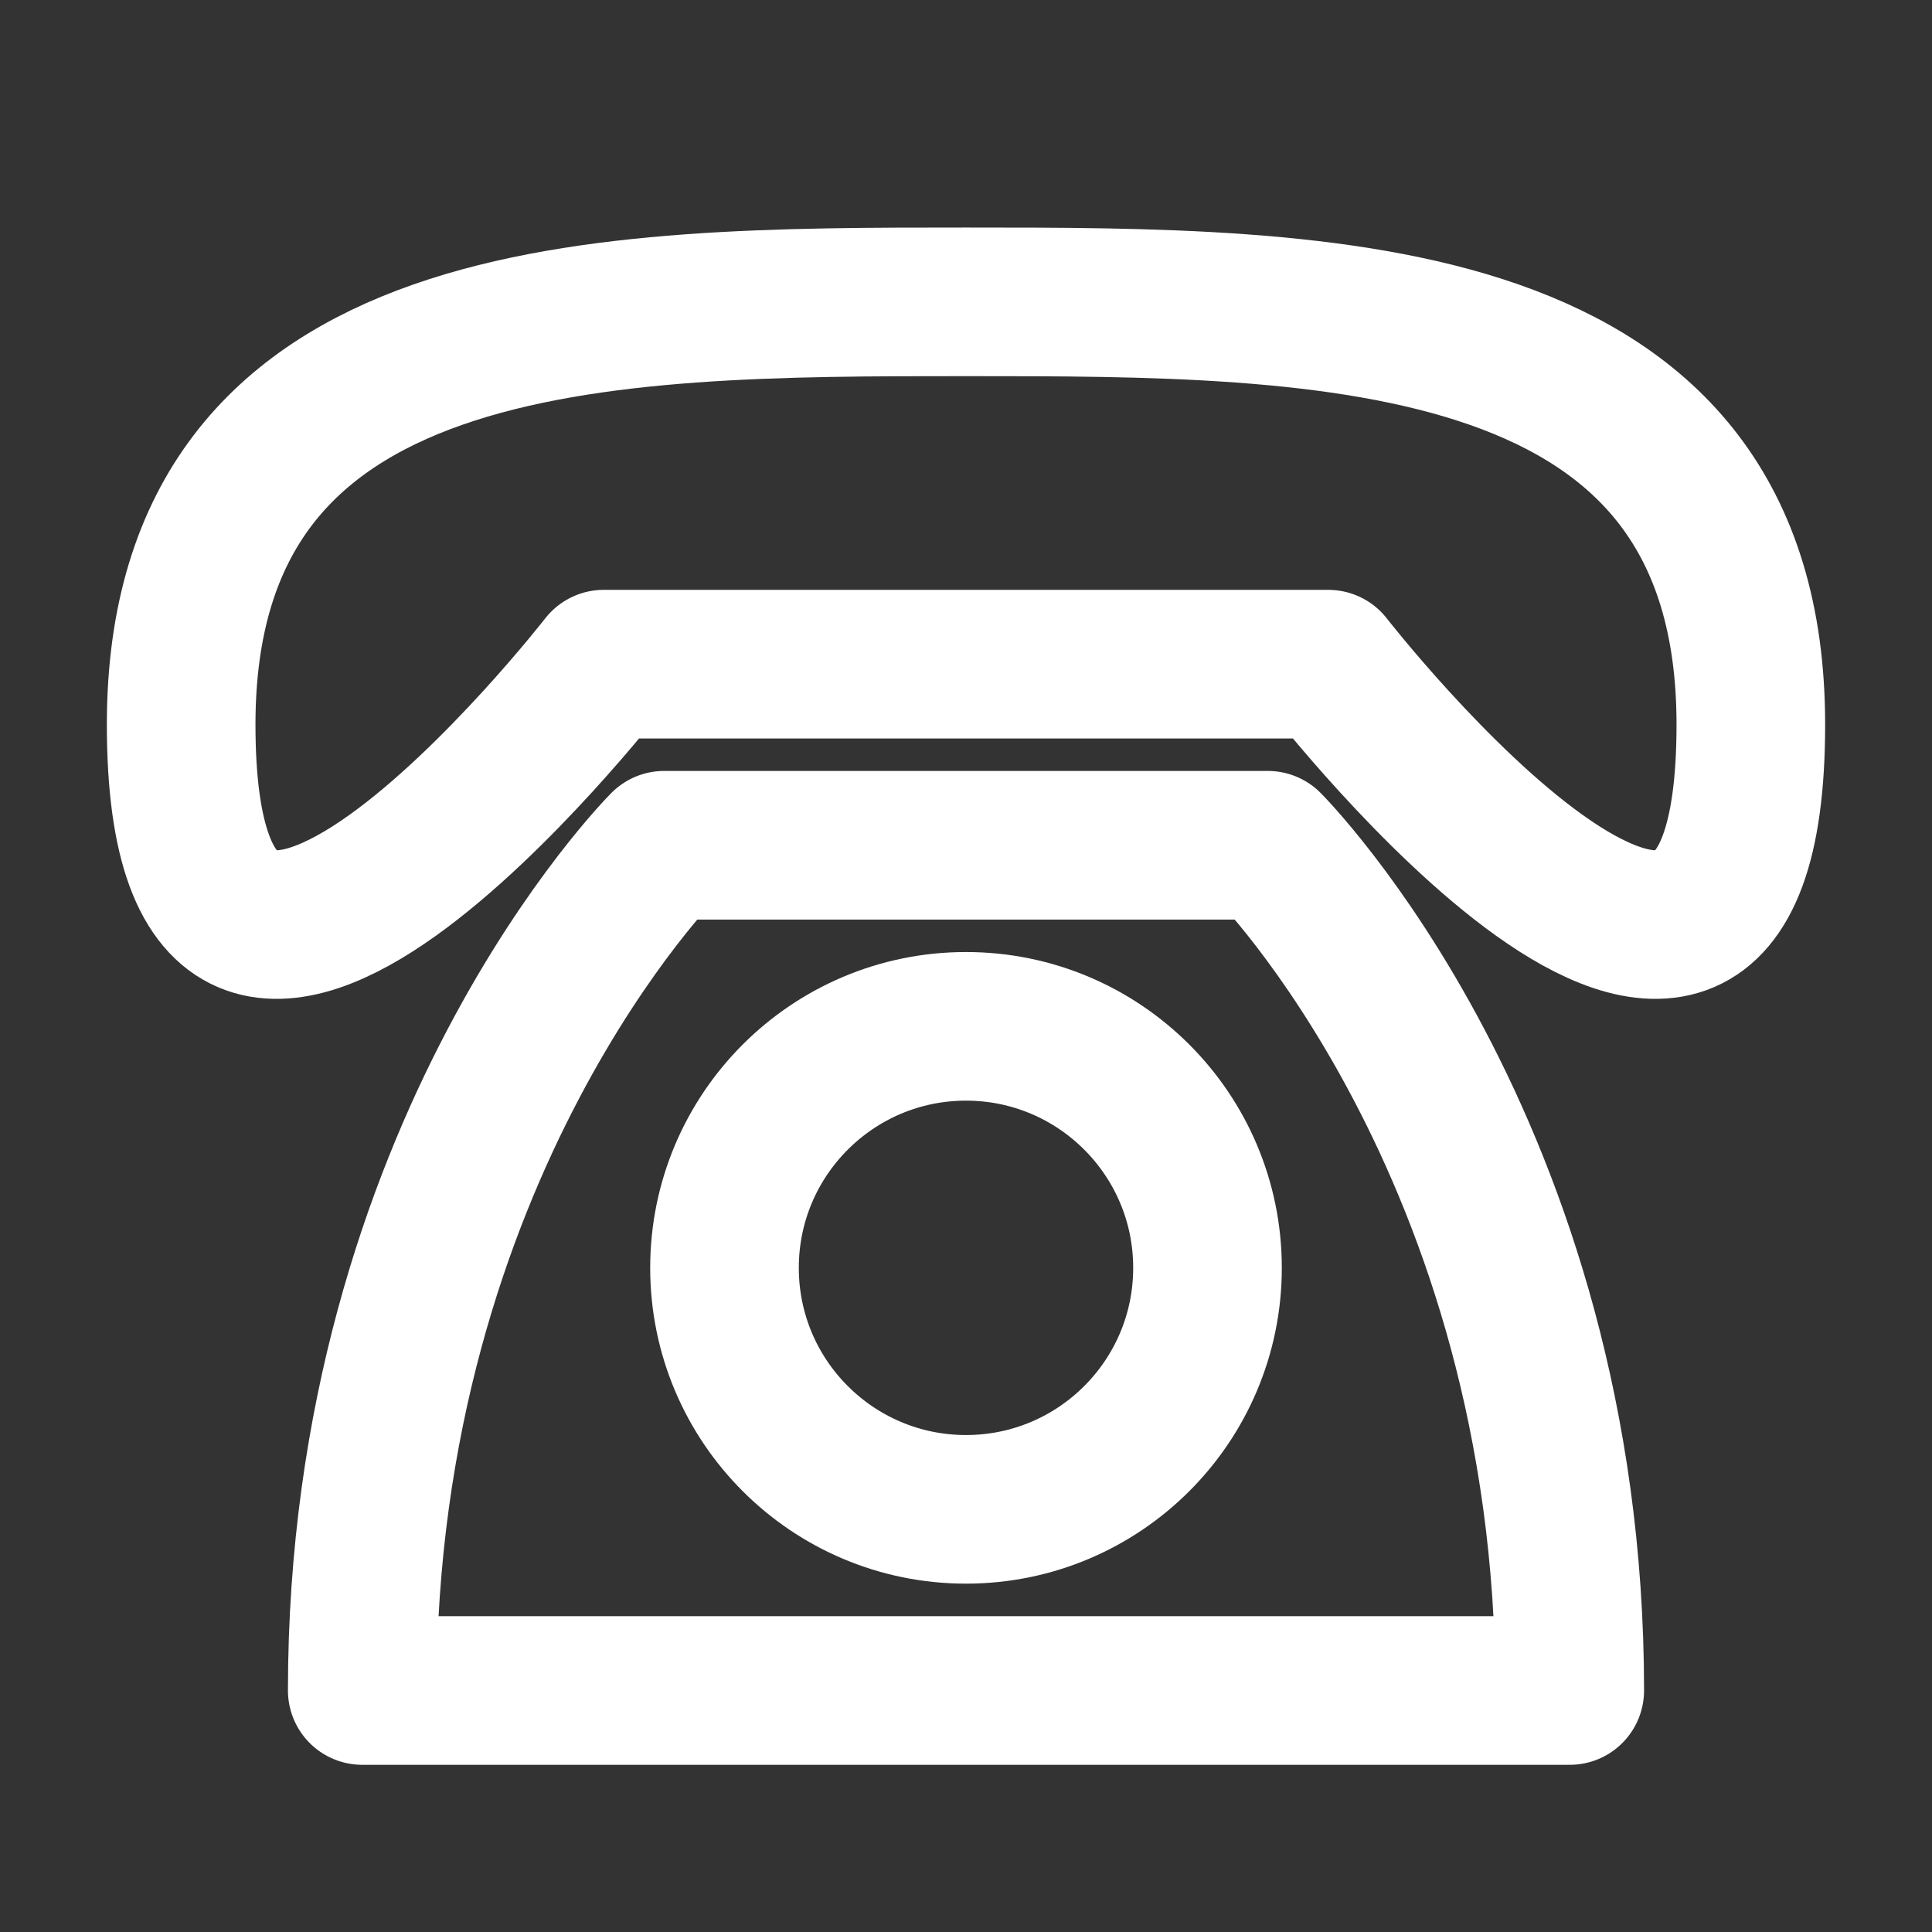<svg width="26" height="26" viewBox="0 0 26 26" fill="none" xmlns="http://www.w3.org/2000/svg">
<rect x="0" y="0" width="26" height="26" fill="#333333" stroke="none"/>
<path d="M2.438 9.75C2.438 4.062 8.125 4.062 13 4.062C17.875 4.062 23.562 4.062 23.562 9.75C23.562 16.25 17.875 8.938 17.875 8.938H8.125C8.125 8.938 2.438 16.25 2.438 9.75ZM8.938 11.375C8.938 11.375 4.875 15.438 4.875 22.75H21.125C21.125 15.438 17.062 11.375 17.062 11.375H8.938Z" stroke="white" stroke-width="2" stroke-linecap="round" stroke-linejoin="round"/>
<path d="M13 20.312C14.795 20.312 16.25 18.857 16.25 17.062C16.25 15.268 14.795 13.812 13 13.812C11.205 13.812 9.75 15.268 9.75 17.062C9.75 18.857 11.205 20.312 13 20.312Z" stroke="white" stroke-width="2" stroke-linecap="round" stroke-linejoin="round"/>
</svg>
